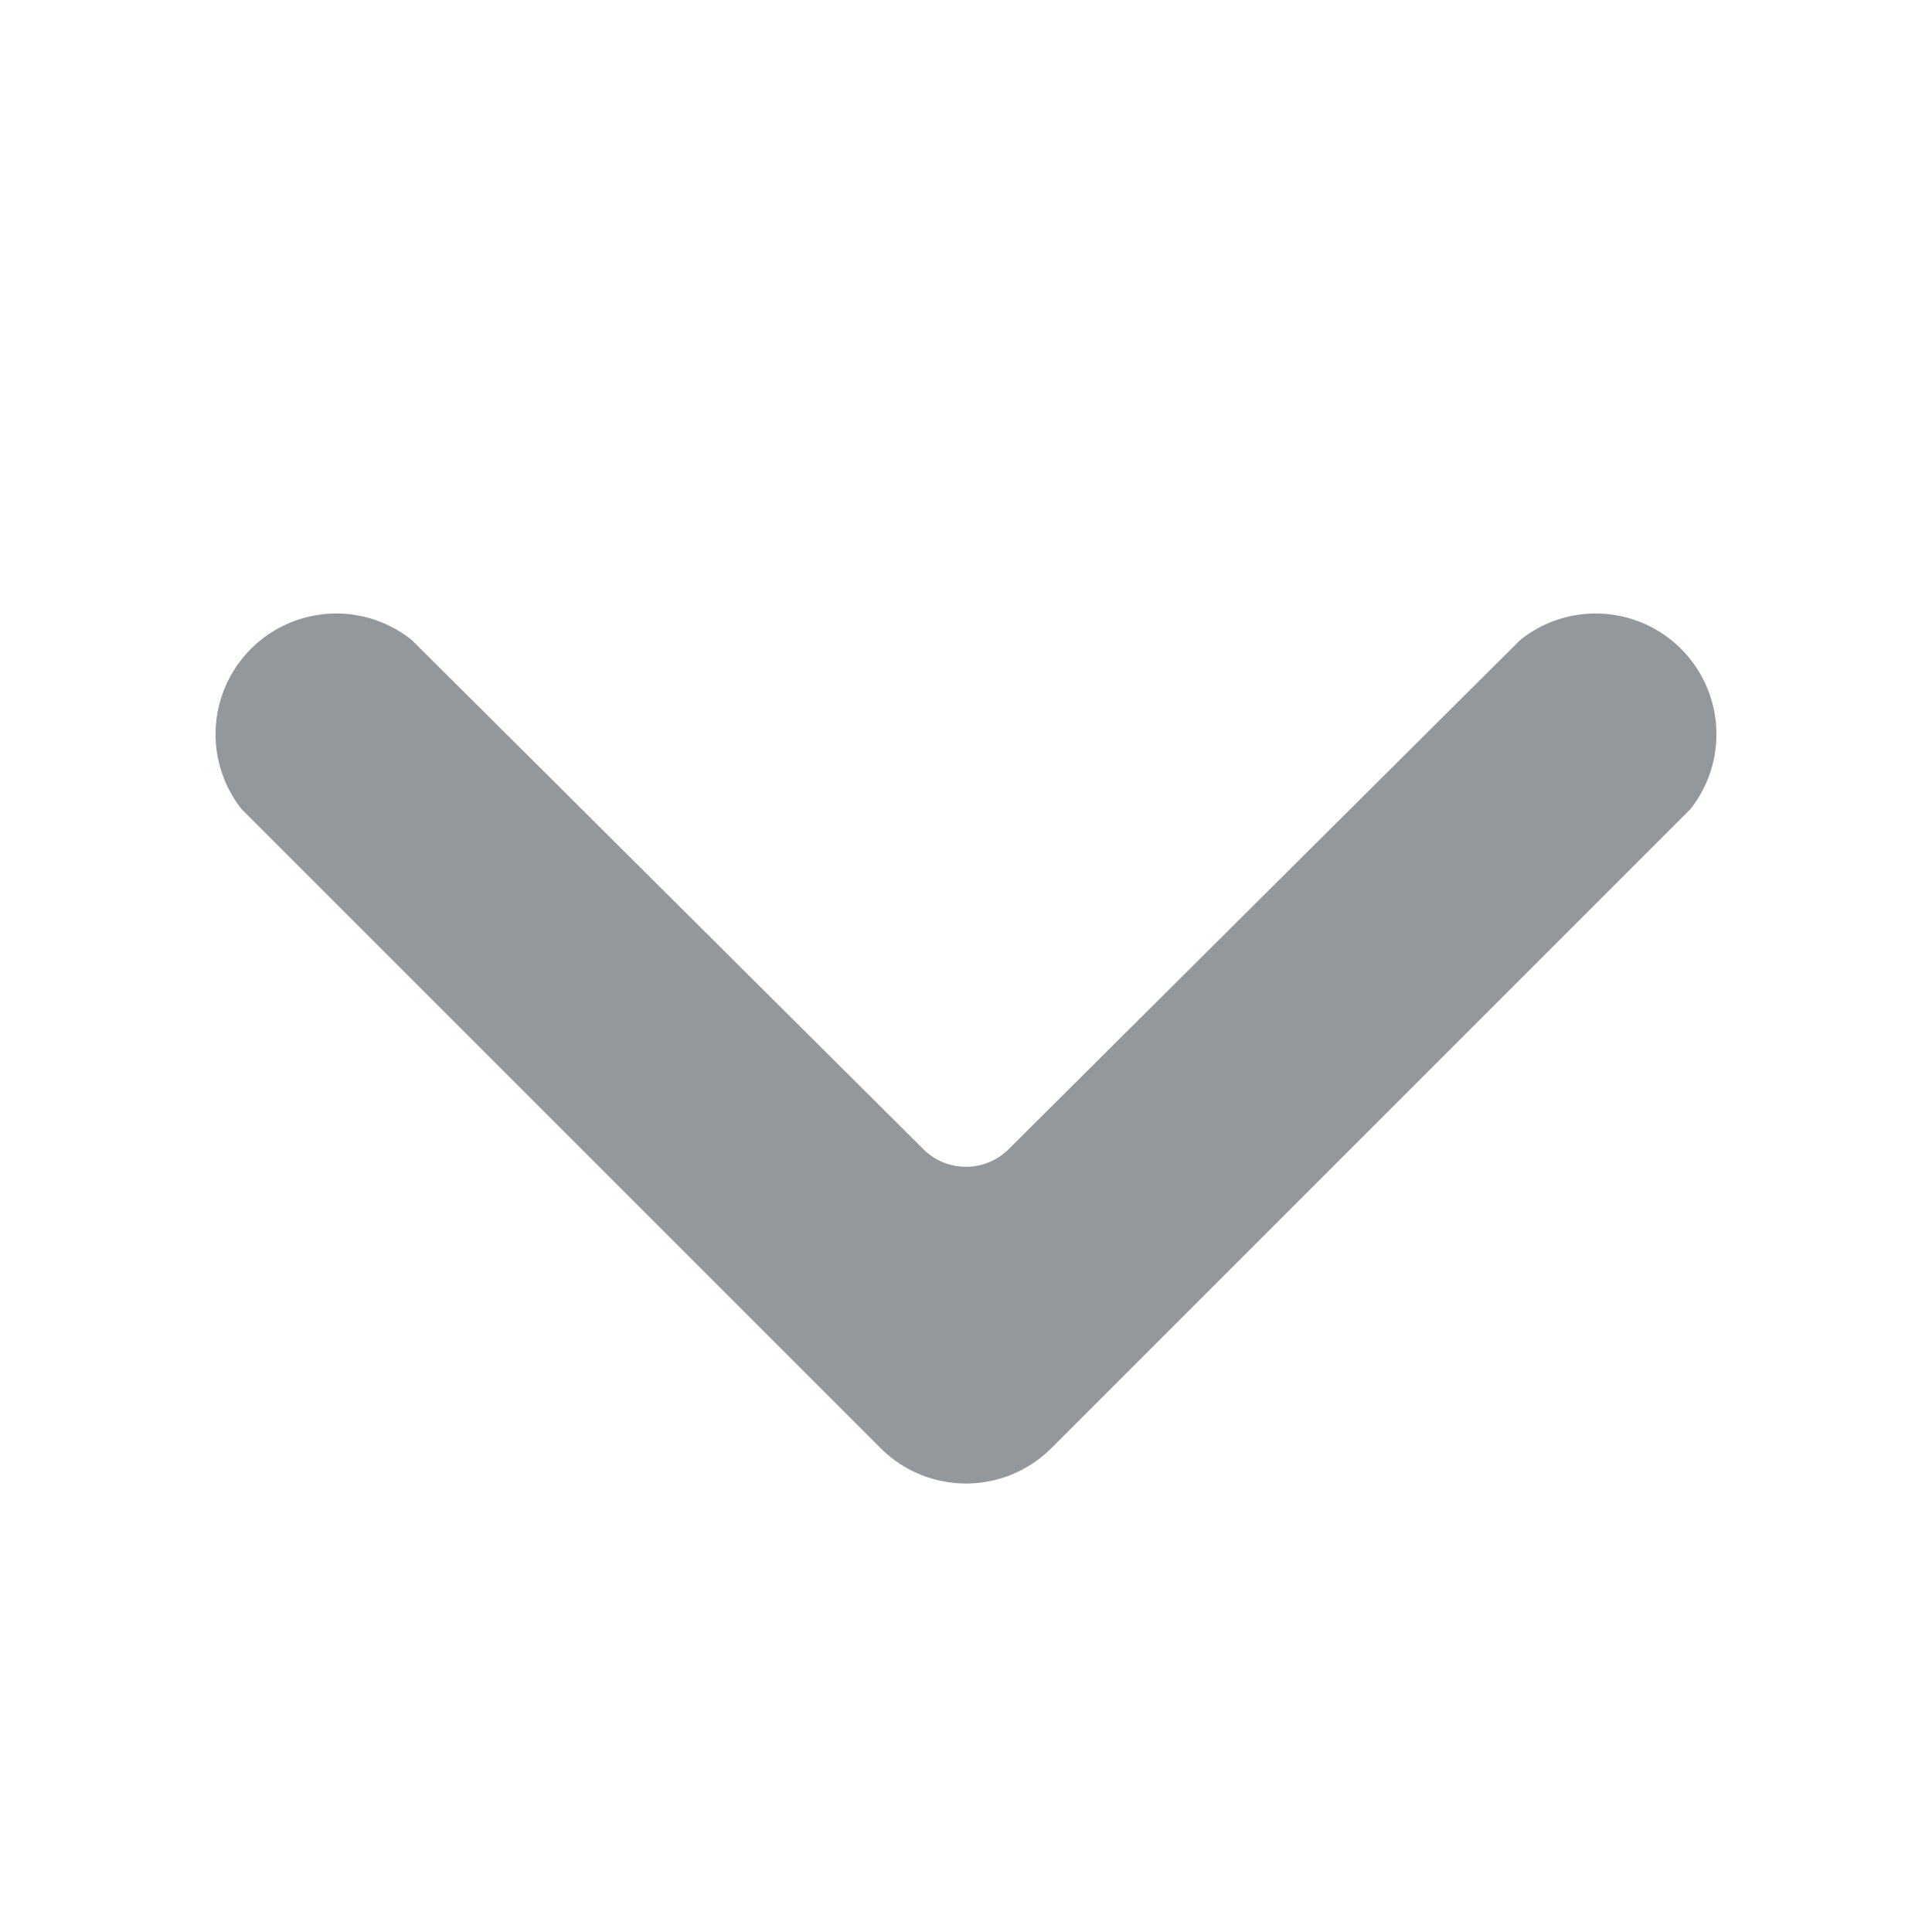 <svg
        fill="#93989D"
        xmlns="http://www.w3.org/2000/svg"
        viewBox="0 0 16 16">
    <path
            d="M3.41 5.3A1 1 0 002 6.7L7.3 12a1 1 0 001.4 0L14 6.7a1 1 0 00-1.41-1.4L8.35 9.52a.5.5 0 01-.7 0L3.4 5.29z"/>
</svg>

